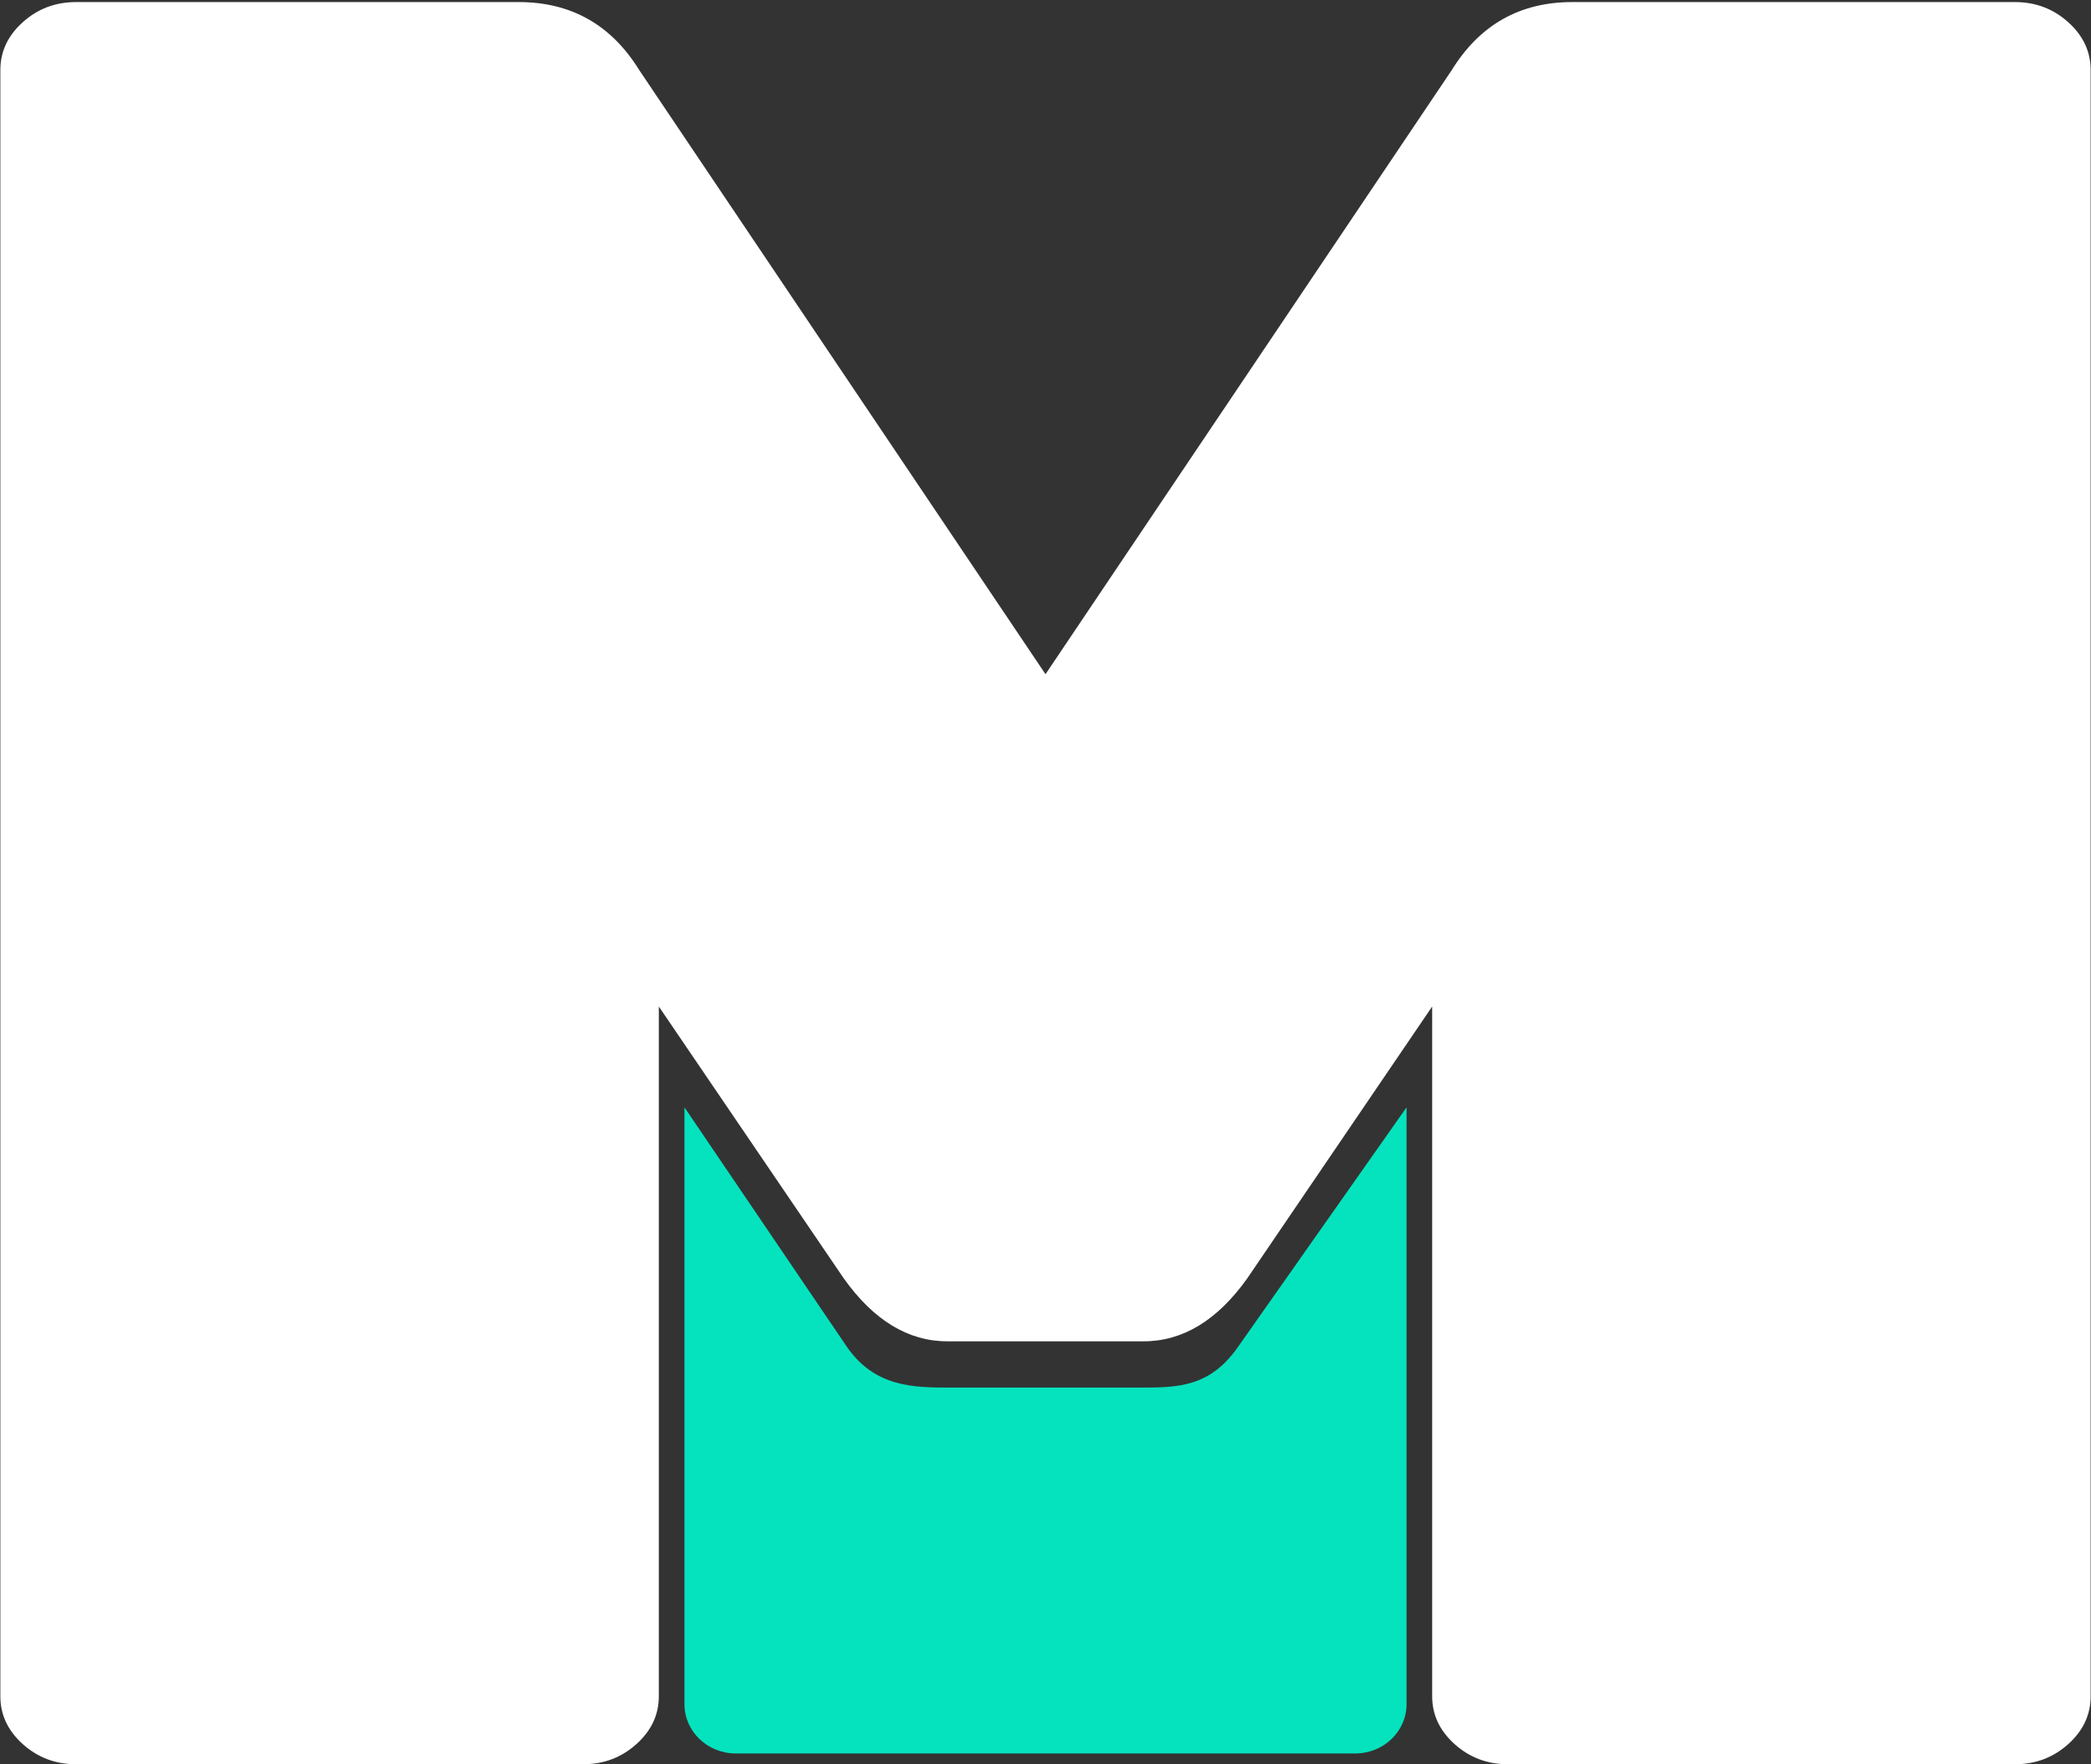 <svg width="947" height="799" viewBox="0 0 947 799" fill="none" xmlns="http://www.w3.org/2000/svg">
<rect x="0" y="0" width="947" height="799" fill="#333333" stroke="none"/>
<path d="M712.073 0.936H912.575C921.882 0.936 929.919 3.976 936.687 10.056C943.455 16.137 946.839 23.358 946.839 31.718V768.218C946.839 776.578 943.455 783.799 936.687 789.879C929.919 795.96 921.882 799 912.575 799H682.886C673.58 799 665.543 795.96 658.775 789.879C652.007 783.799 648.623 776.578 648.623 768.218V455.832L564.868 578.962C551.332 597.964 535.681 607.465 517.915 607.465H429.085C411.319 607.465 395.668 597.964 382.132 578.962L298.377 455.832V768.218C298.377 776.578 294.993 783.799 288.225 789.879C281.457 795.96 273.42 799 264.114 799H34.424C25.118 799 17.081 795.96 10.313 789.879C3.545 783.799 0.161 776.578 0.161 768.218V31.718C0.161 23.358 3.545 16.137 10.313 10.056C17.081 3.976 25.118 0.936 34.424 0.936H234.927C258.615 0.936 276.804 11.197 289.494 31.718L473.5 305.34L657.506 31.718C670.196 11.197 688.385 0.936 712.073 0.936Z" fill="white"/>
<path d="M637.017 501.498V771.771C637.017 784.107 626.633 794.108 613.824 794.108H333.177C320.368 794.108 309.983 784.107 309.983 771.771V501.498L383.624 610.067C396.438 628.411 413.949 628.41 430.778 628.409H516.223C533.013 628.41 547.814 628.411 560.629 610.067L637.017 501.498Z" fill="#05E3BE"/>
</svg>
